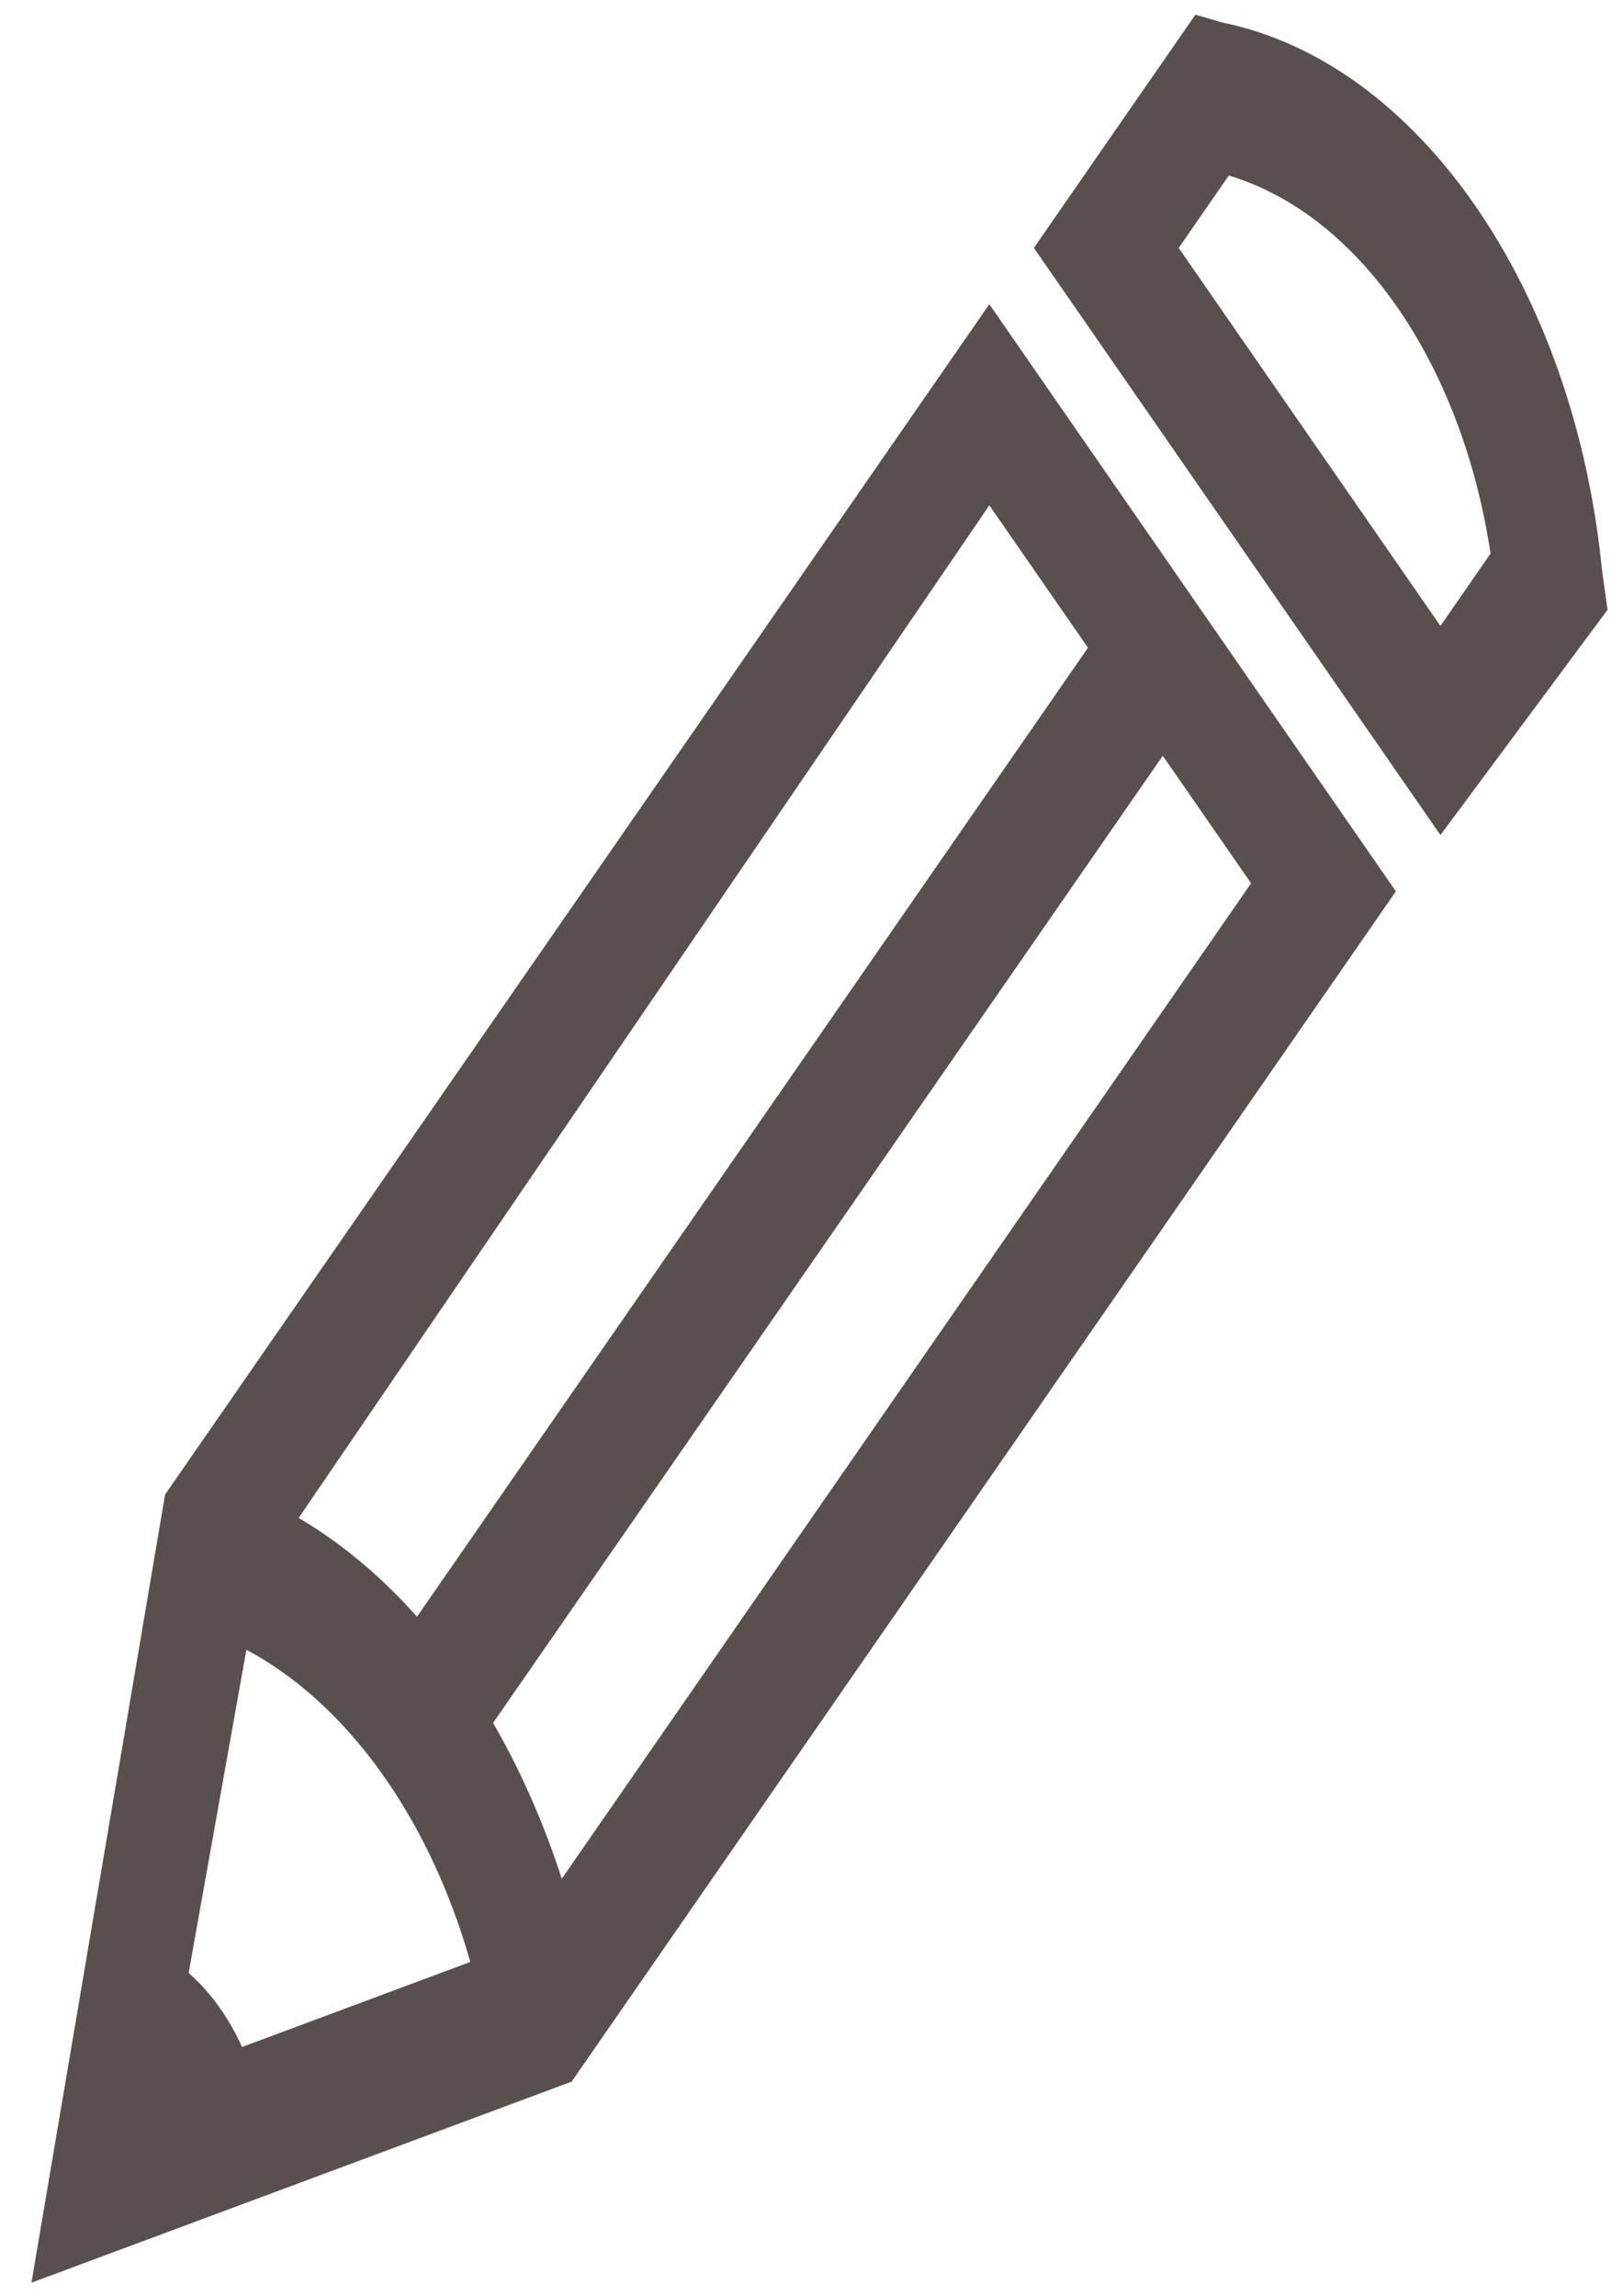 <?xml version="1.0" encoding="UTF-8" standalone="no"?>
<!-- Created with Inkscape (http://www.inkscape.org/) -->

<svg
   xmlns:dc="http://purl.org/dc/elements/1.1/"
   xmlns:cc="http://creativecommons.org/ns#"
   xmlns:rdf="http://www.w3.org/1999/02/22-rdf-syntax-ns#"
   xmlns:svg="http://www.w3.org/2000/svg"
   xmlns="http://www.w3.org/2000/svg"
   xmlns:sodipodi="http://sodipodi.sourceforge.net/DTD/sodipodi-0.dtd"
   xmlns:inkscape="http://www.inkscape.org/namespaces/inkscape"
   width="210mm"
   height="297mm"
   viewBox="0 0 744.094 1052.362"
   id="svg4859"
   version="1.1"
   inkscape:version="0.91 r13725"
   sodipodi:docname="editar.svg">
  <defs
     id="defs4861" />
  <sodipodi:namedview
     id="base"
     pagecolor="#ffffff"
     bordercolor="#666666"
     borderopacity="1.0"
     inkscape:pageopacity="0.0"
     inkscape:pageshadow="2"
     inkscape:zoom="0.35"
     inkscape:cx="-56.428571"
     inkscape:cy="520"
     inkscape:document-units="px"
     inkscape:current-layer="layer1"
     showgrid="false"
     inkscape:window-width="1536"
     inkscape:window-height="801"
     inkscape:window-x="-8"
     inkscape:window-y="-8"
     inkscape:window-maximized="1" />
  <g
     inkscape:label="Capa 1"
     inkscape:groupmode="layer"
     id="layer1">
    <g
       transform="matrix(25.533,0,0,36.866,-4573.87,-14079.765)"
       id="Icon_Pencil"
       style="fill:#594f4f;fill-opacity:1">
      <path
         style="fill:#594f4f;fill-opacity:1"
         inkscape:connector-curvature="0"
         d="m 179.7,410.3 2.4,-9.8 14.8,-14.8 7.3,7.3 -14.8,14.8 -9.7,2.5 z m 4.1,-8.8 -1.6,6.2 6.2,-1.6 13.2,-13.2 -4.7,-4.7 -13.1,13.3 z"
         id="path143" />
      <path
         style="fill:#594f4f;fill-opacity:1"
         inkscape:connector-curvature="0"
         d="m 187.9,407.3 c -0.6,-2.5 -2.6,-4.5 -5.1,-5.1 l 0.5,-1.8 c 3.2,0.8 5.7,3.3 6.5,6.5 l -1.9,0.4 z"
         id="path145" />
      <rect
         style="fill:#594f4f;fill-opacity:1"
         x="184.3"
         y="395.6"
         transform="matrix(0.707,-0.707,0.707,0.707,-223.693,252.957)"
         width="18.4"
         height="1.9"
         id="rect147" />
      <path
         style="fill:#594f4f;fill-opacity:1"
         inkscape:connector-curvature="0"
         d="m 181,409 2.9,-0.7 c -0.3,-1.1 -1.1,-1.9 -2.2,-2.2 L 181,409 Z"
         id="path149" />
      <path
         style="fill:#594f4f;fill-opacity:1"
         inkscape:connector-curvature="0"
         d="m 205,392.3 -7.3,-7.3 2.9,-2.9 0.5,0.1 c 3.5,0.5 6.3,3.3 6.8,6.8 l 0.1,0.5 -3,2.8 z m -4.7,-7.3 4.7,4.7 0.9,-0.9 c -0.5,-2.3 -2.3,-4.2 -4.7,-4.7 l -0.9,0.9 z"
         id="path151" />
    </g>
  </g>
</svg>
